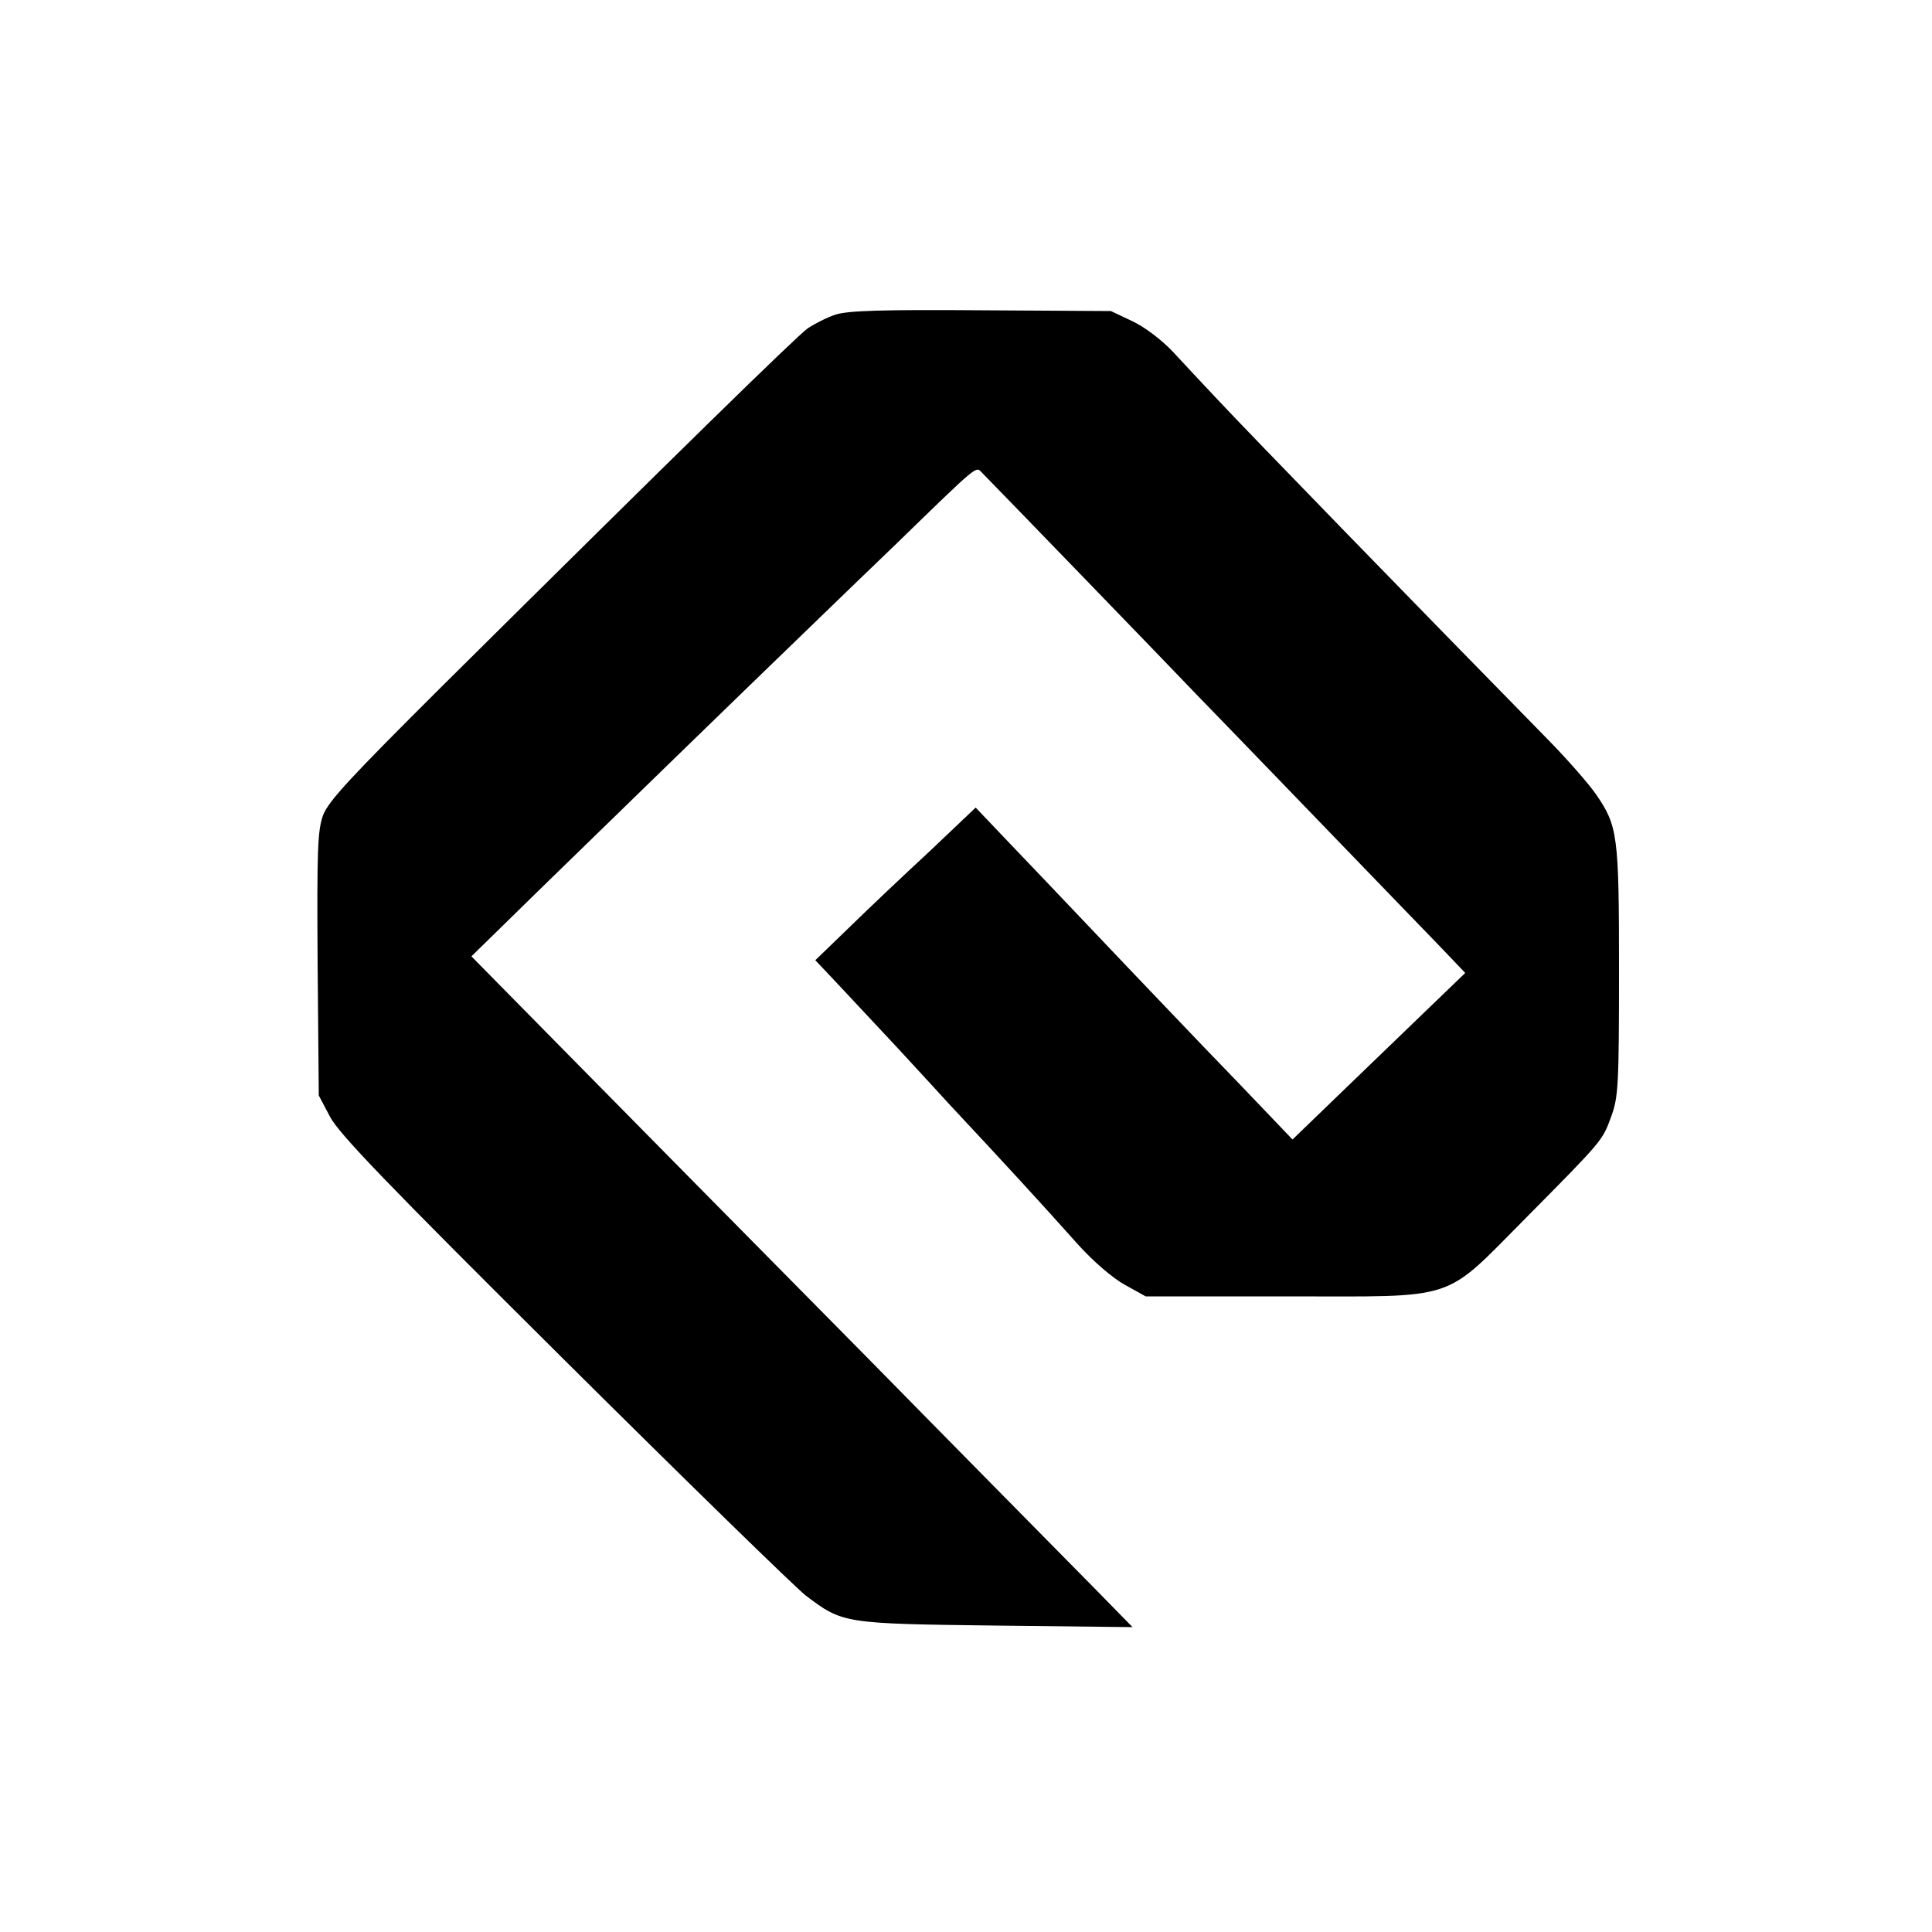 <?xml version="1.0" standalone="no"?>
<!DOCTYPE svg PUBLIC "-//W3C//DTD SVG 20010904//EN"
 "http://www.w3.org/TR/2001/REC-SVG-20010904/DTD/svg10.dtd">
<svg version="1.0" xmlns="http://www.w3.org/2000/svg"
 width="500pt" height="500pt" viewBox="0 0 500 500"
 preserveAspectRatio="xMidYMid meet">
<g transform="translate(0,500) scale(0.1,-0.1)"
fill="#000000" stroke="none">
<path d="M2163 4186 c-22 -7 -55 -24 -73 -36 -30 -22 -324 -309 -945 -925
-237 -236 -295 -298 -309 -335 -14 -40 -16 -86 -14 -385 l3 -340 29 -55 c23
-44 147 -173 605 -628 317 -315 599 -590 626 -611 96 -73 99 -73 493 -78 l353
-4 -93 95 c-51 52 -319 323 -594 603 -276 279 -619 627 -763 773 l-261 265
184 180 c159 155 524 510 720 699 33 32 122 118 197 190 215 209 204 199 220
183 26 -26 476 -491 560 -579 80 -82 395 -409 544 -563 39 -40 87 -90 108
-112 l39 -41 -109 -105 c-59 -57 -160 -154 -223 -215 l-115 -111 -64 67 c-35
37 -112 117 -170 177 -58 61 -179 187 -267 280 -89 94 -197 207 -240 252 l-79
83 -119 -113 c-66 -61 -160 -150 -208 -197 l-88 -85 52 -55 c29 -31 100 -107
158 -169 58 -63 120 -130 137 -149 143 -153 235 -253 334 -364 39 -43 89 -86
120 -103 l54 -30 365 0 c450 0 401 -16 620 204 200 202 197 199 220 262 18 49
20 80 20 375 0 354 -3 376 -60 459 -18 26 -73 89 -122 139 -349 356 -768 787
-857 882 -36 38 -87 93 -115 123 -30 32 -74 65 -106 80 l-55 26 -335 2 c-257
2 -345 -1 -377 -11z"/>
</g>
</svg>
